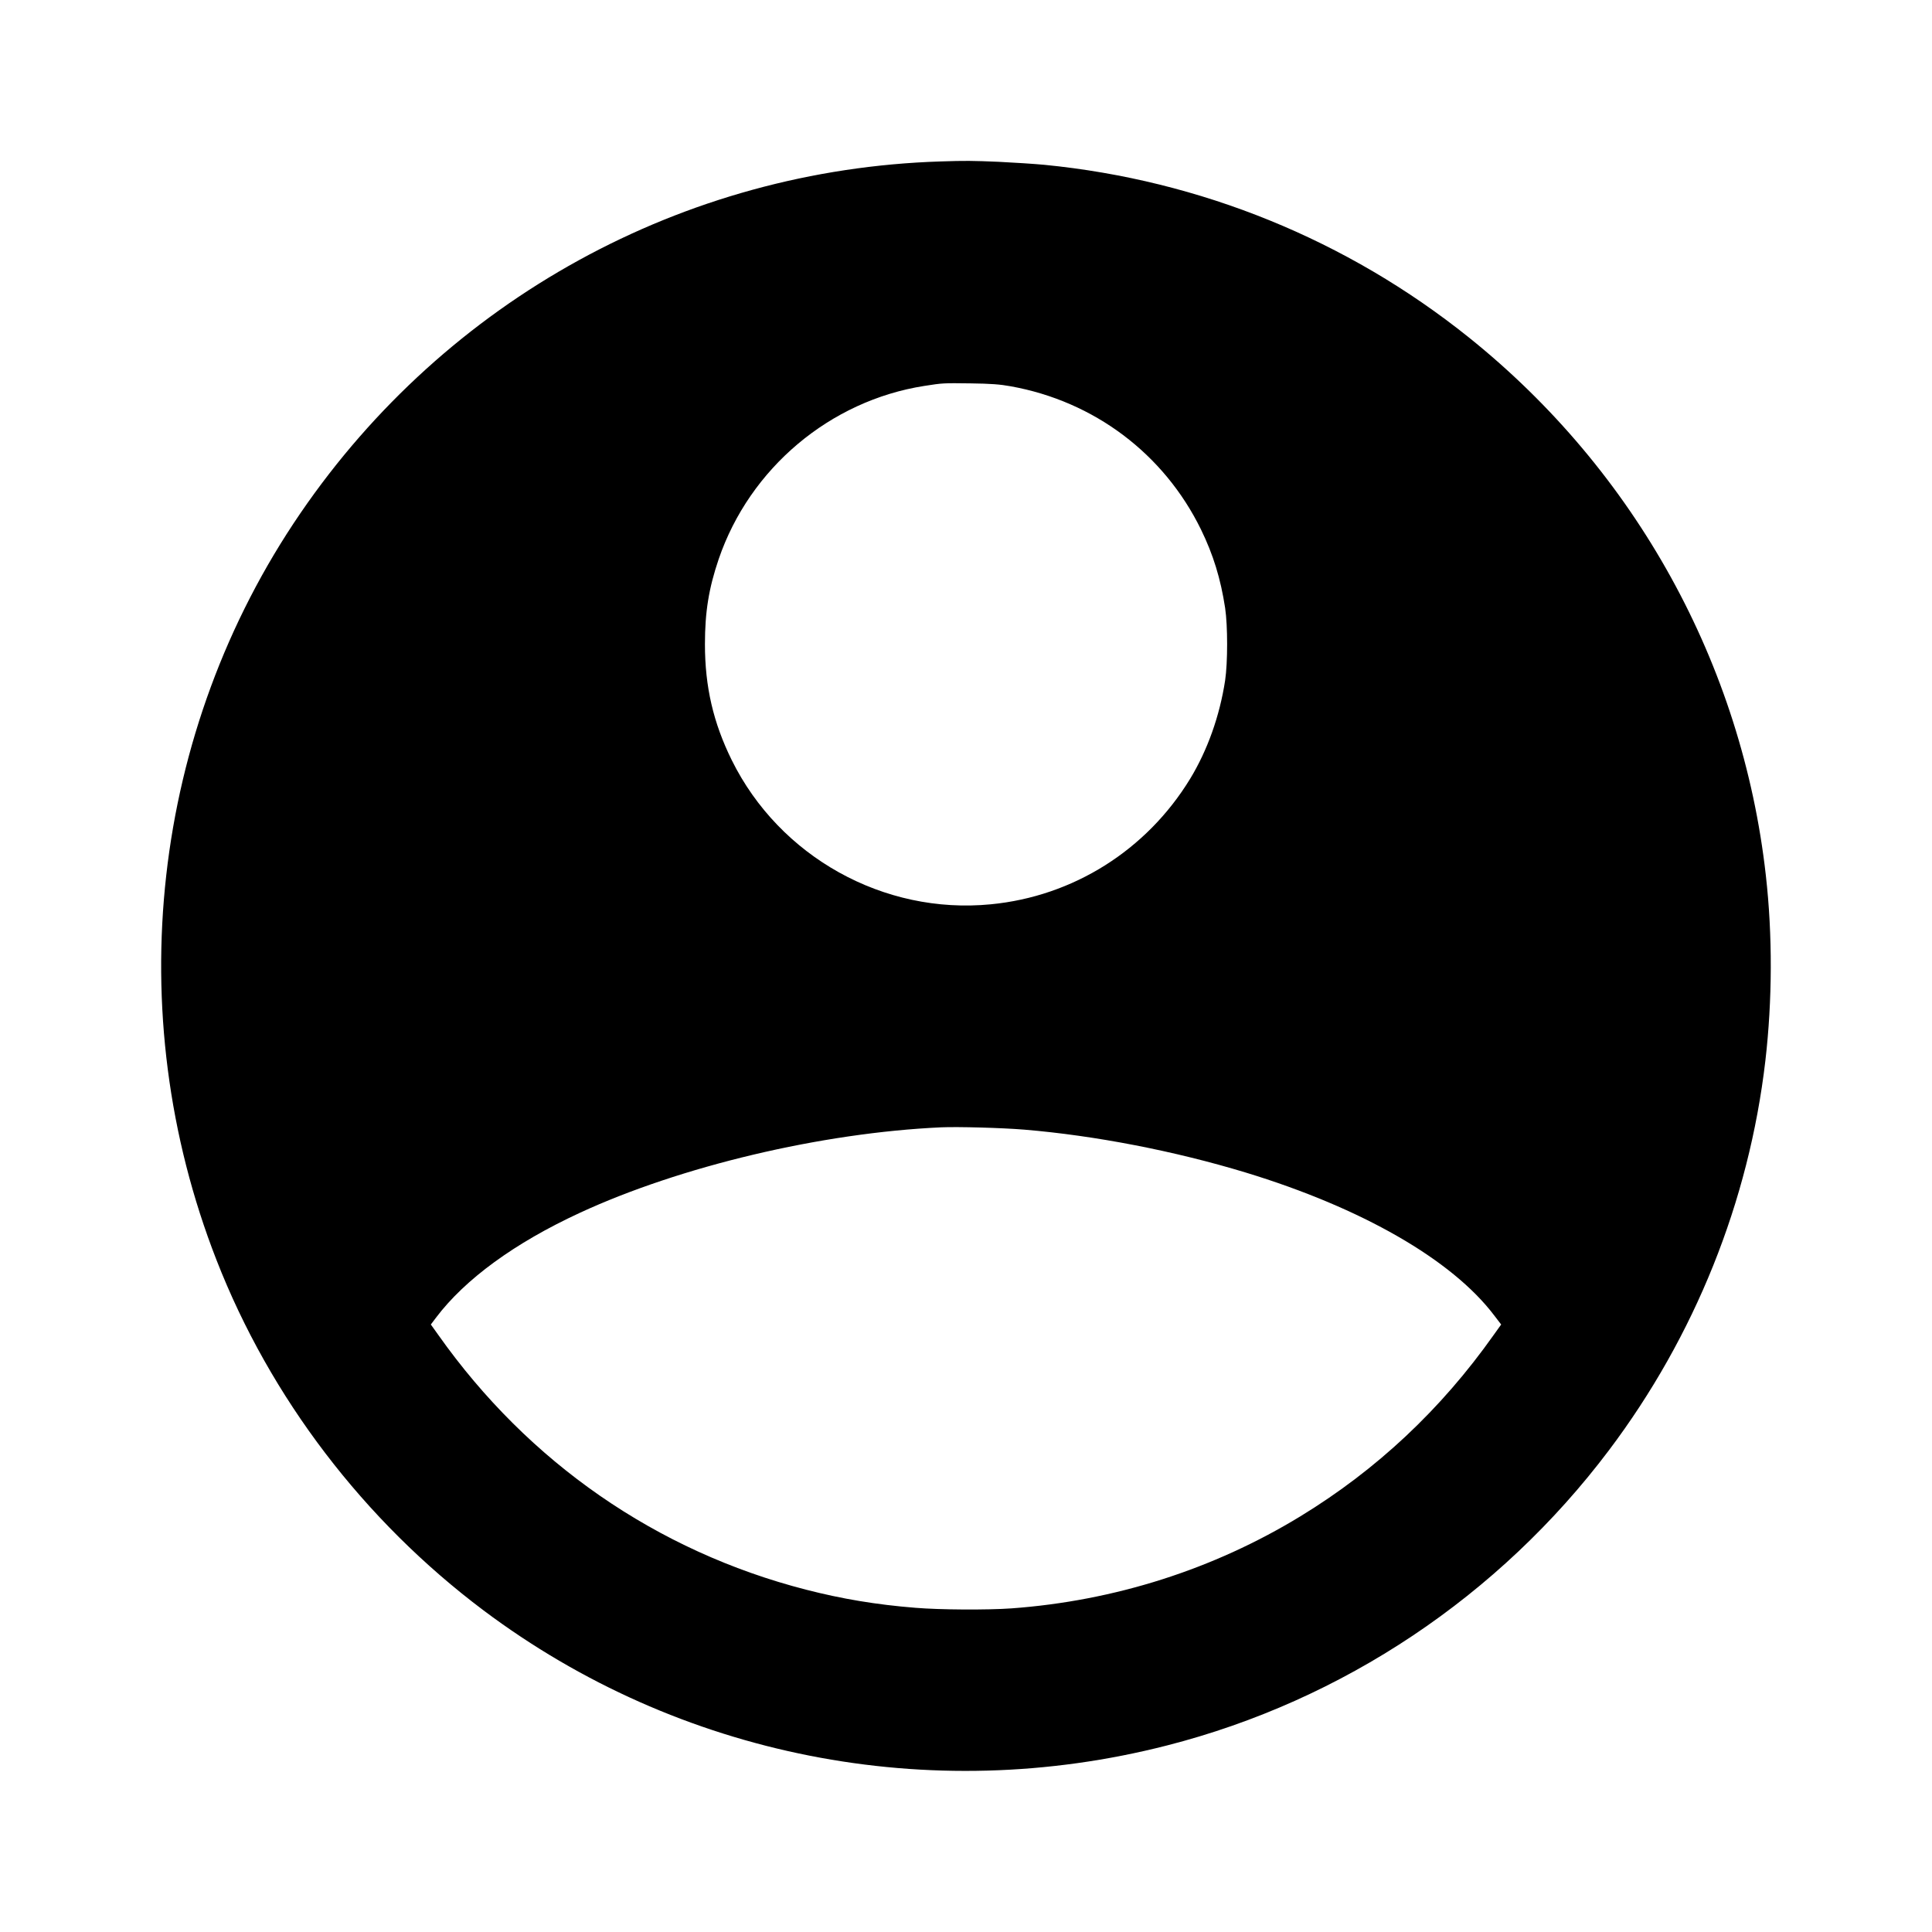 <?xml version="1.0" standalone="no"?>
<!DOCTYPE svg PUBLIC "-//W3C//DTD SVG 20010904//EN" "http://www.w3.org/TR/2001/REC-SVG-20010904/DTD/svg10.dtd">
<svg version="1.0" xmlns="http://www.w3.org/2000/svg"
    width="40pt" height="40pt" viewBox="0 0 1600 1600"
    preserveAspectRatio="xMidYMid meet">

    <g transform="translate(0,1600) scale(0.1,-0.1)"
        fill="black" stroke="none">
        <path
            d="M7790 14663 c-2132 -67 -4092 -1144 -5302 -2913 -1235 -1805 -1497
-4133 -695 -6185 445 -1141 1221 -2158 2212 -2902 1616 -1212 3693 -1622 5660
-1118 1455 372 2750 1237 3660 2445 711 944 1159 2059 1295 3225 58 502 60
1040 4 1535 -196 1749 -1080 3349 -2459 4455 -1008 808 -2224 1303 -3515 1430
-85 8 -256 19 -380 25 -213 9 -278 10 -480 3z m580 -1862 c691 -124 1269 -559
1576 -1186 102 -209 163 -408 200 -650 22 -148 22 -451 0 -600 -45 -294 -146
-578 -290 -815 -361 -591 -968 -973 -1650 -1039 -888 -87 -1750 393 -2146
1194 -153 310 -222 608 -222 960 0 268 32 464 114 705 257 752 922 1312 1703
1434 153 24 156 24 385 21 163 -2 243 -8 330 -24z m110 -6156 c590 -49 1248
-177 1835 -355 962 -293 1708 -721 2058 -1182 l59 -77 -63 -88 c-435 -615
-968 -1115 -1599 -1500 -721 -440 -1541 -701 -2395 -763 -200 -14 -591 -12
-795 5 -325 26 -609 74 -905 150 -1237 318 -2298 1053 -3044 2108 l-63 88 43
57 c241 319 651 618 1189 867 836 387 2004 664 2995 709 137 6 502 -4 685 -19z" />
    </g>
</svg>